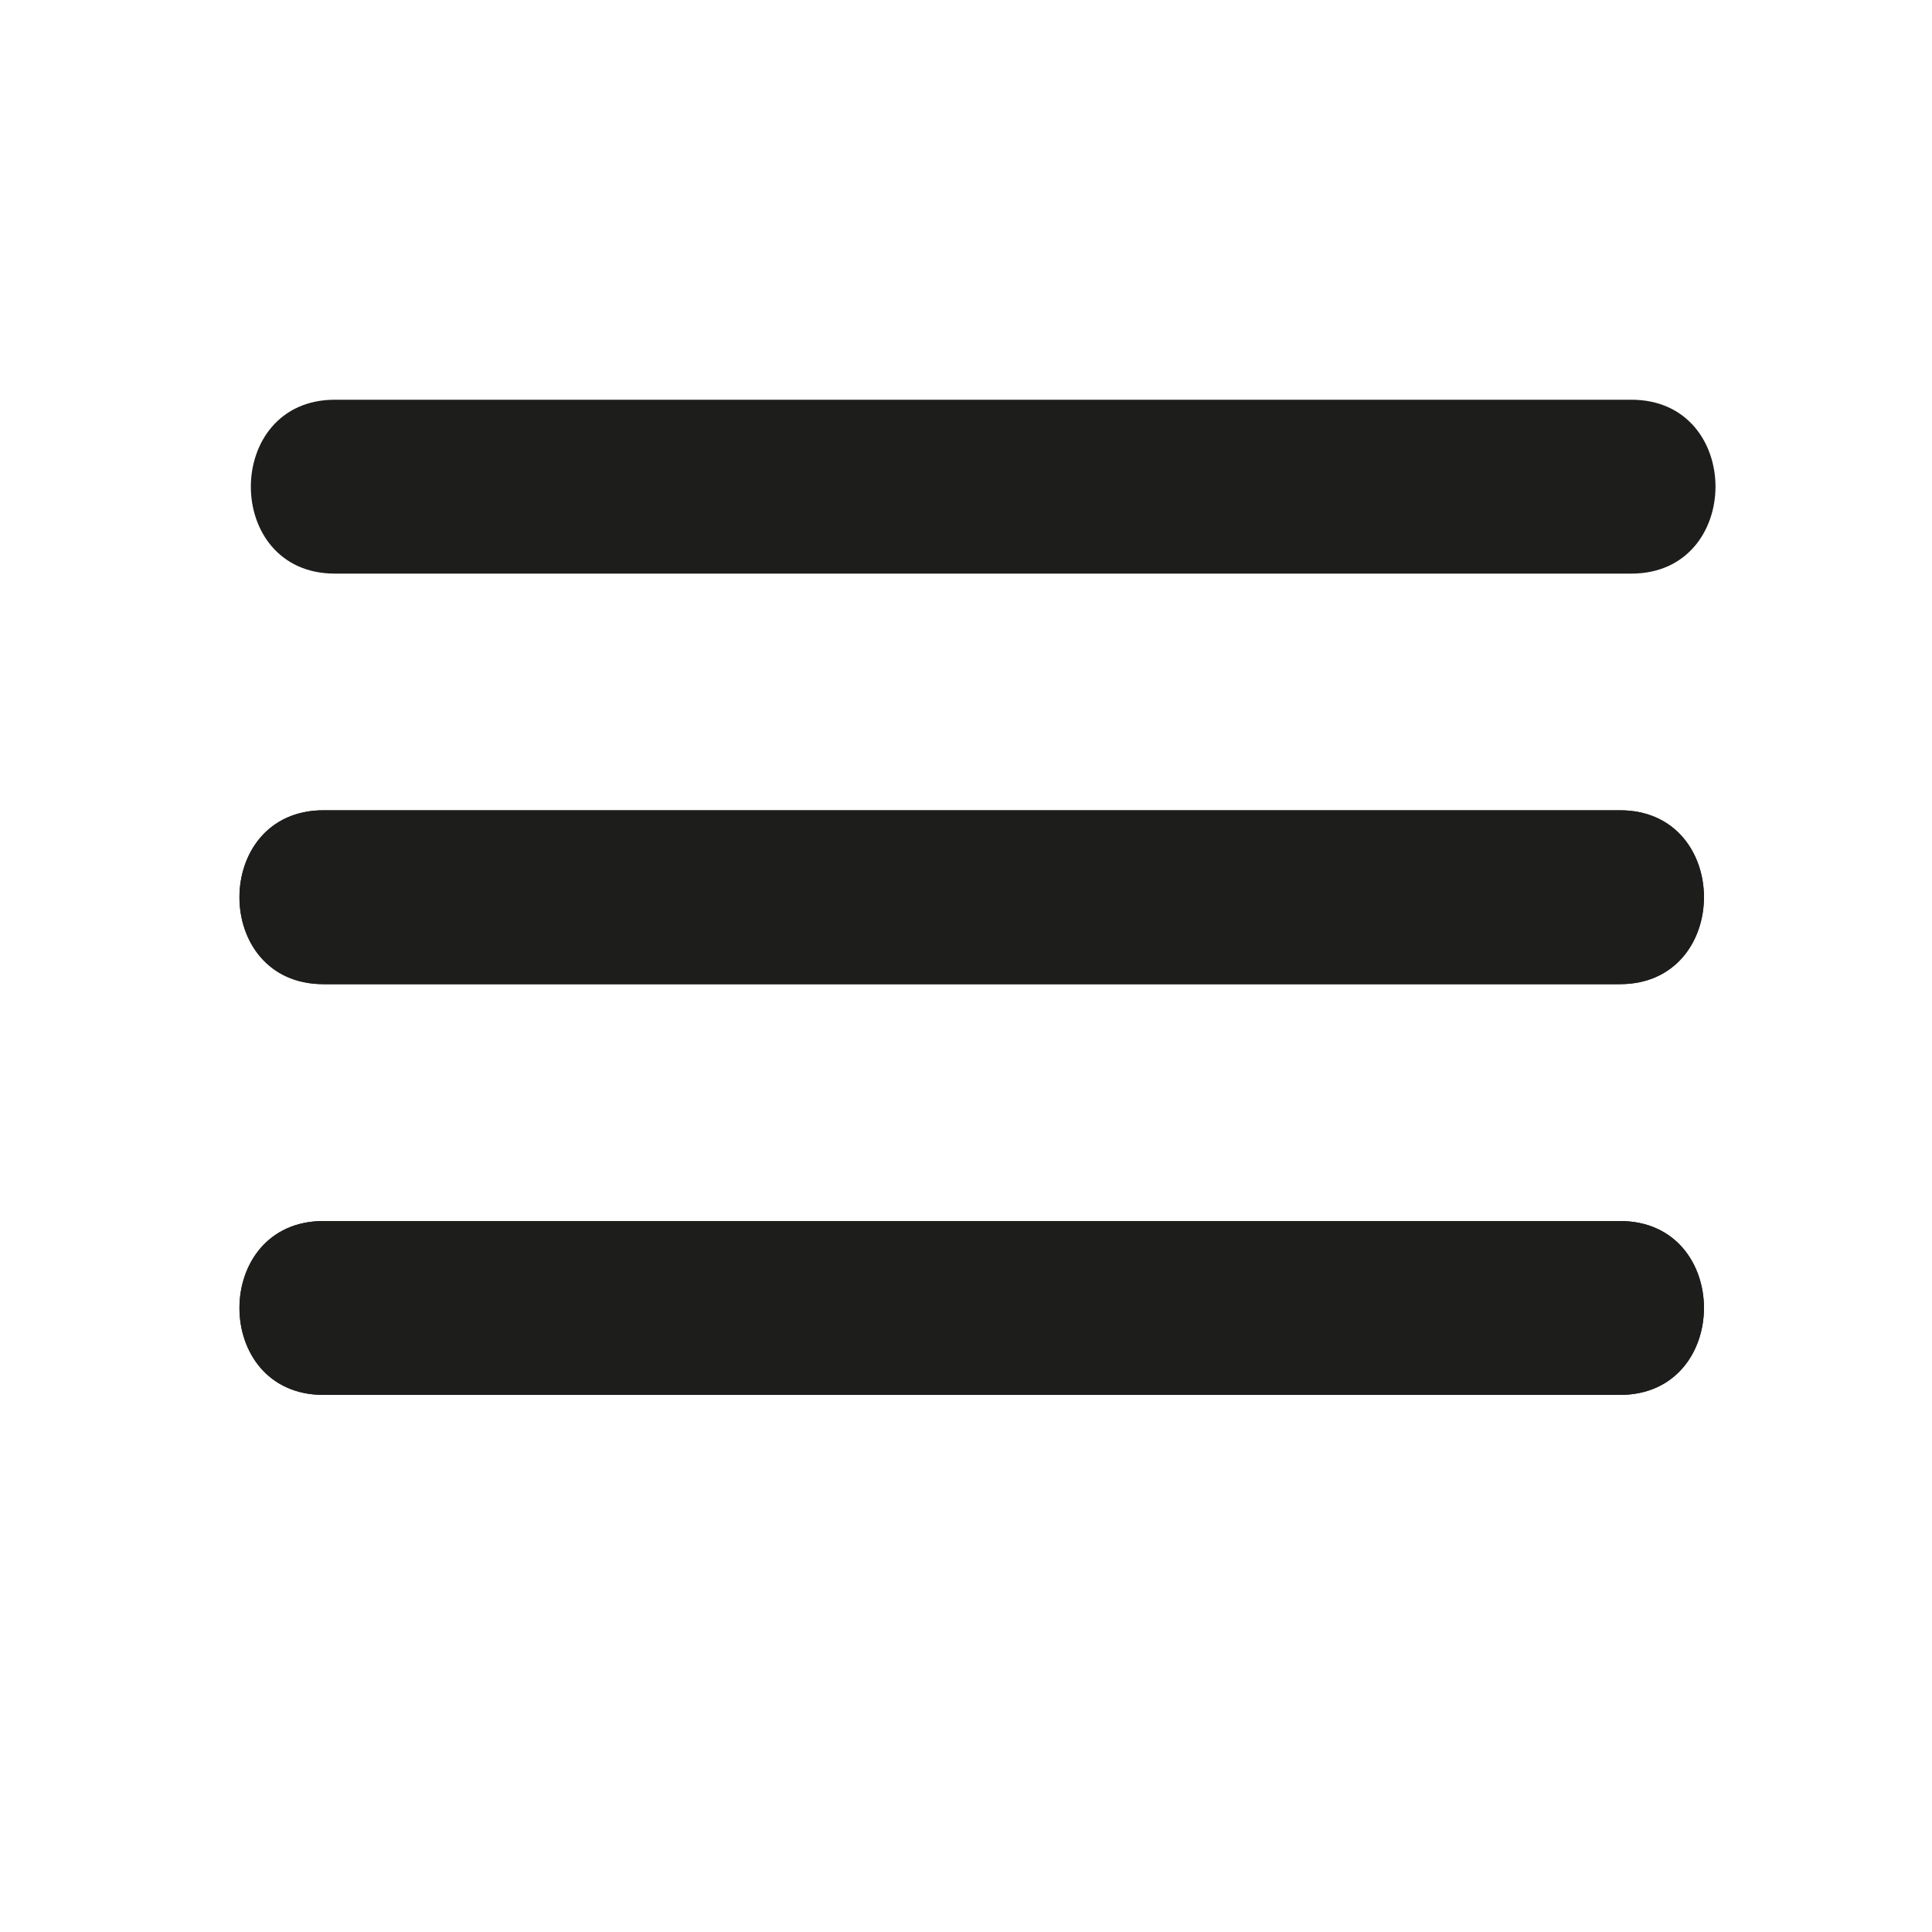 <svg id="Capa_1" data-name="Capa 1" xmlns="http://www.w3.org/2000/svg" viewBox="0 0 100 100"><defs><style>.cls-1{fill:#1d1d1b;}.cls-2{fill:none;stroke:#1d1d1b;stroke-miterlimit:10;stroke-width:4px;}</style></defs><path class="cls-1" d="M17.33,29.69H84.44c5.8,0,5.81-9,0-9H17.33c-5.79,0-5.8,9,0,9Z"/><path class="cls-1" d="M16.74,50.94H83.85c5.79,0,5.8-9,0-9H16.74c-5.79,0-5.8,9,0,9Z"/><path class="cls-1" d="M16.74,50.94H83.85c5.79,0,5.8-9,0-9H16.74c-5.79,0-5.8,9,0,9Z"/><path class="cls-1" d="M16.74,72.2H83.85c5.79,0,5.8-9,0-9H16.74c-5.79,0-5.8,9,0,9Z"/><path class="cls-1" d="M16.74,72.2H83.85c5.79,0,5.8-9,0-9H16.74c-5.79,0-5.8,9,0,9Z"/><line class="cls-2" x1="16.74" y1="46.44" x2="83.85" y2="46.44"/><line class="cls-2" x1="16.74" y1="46.44" x2="83.85" y2="46.44"/></svg>